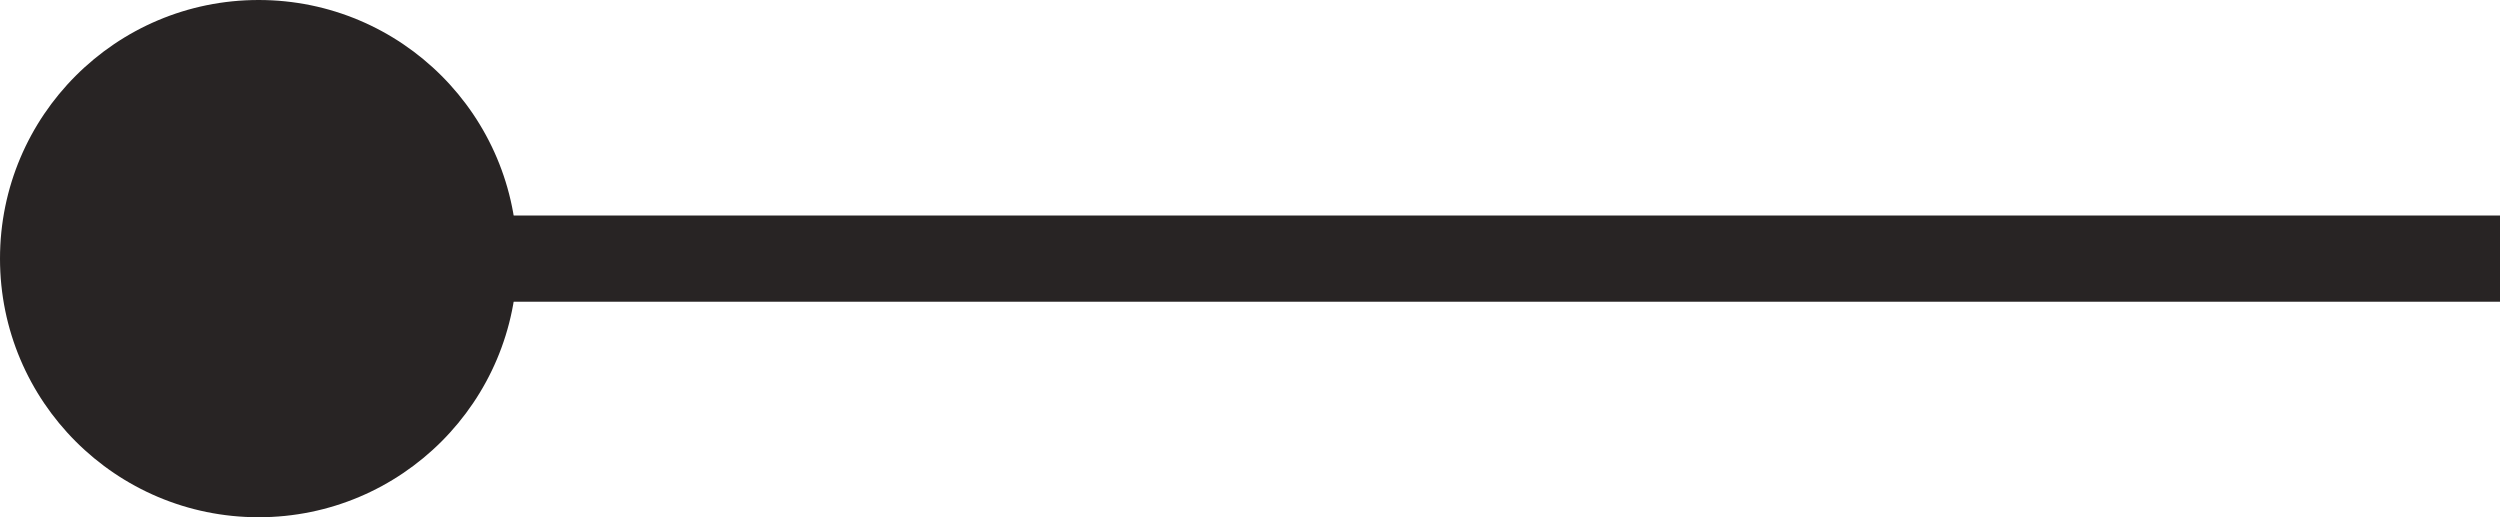<svg id="Layer_1" data-name="Layer 1" xmlns="http://www.w3.org/2000/svg" viewBox="0 0 29 6"><defs><style>.cls-1{fill:#282424;}.cls-2{fill:none;stroke:#282424;stroke-miterlimit:10;}</style></defs><circle class="cls-1" cx="3" cy="3" r="3"/><line class="cls-2" x1="3" y1="3" x2="29" y2="3"/></svg>
